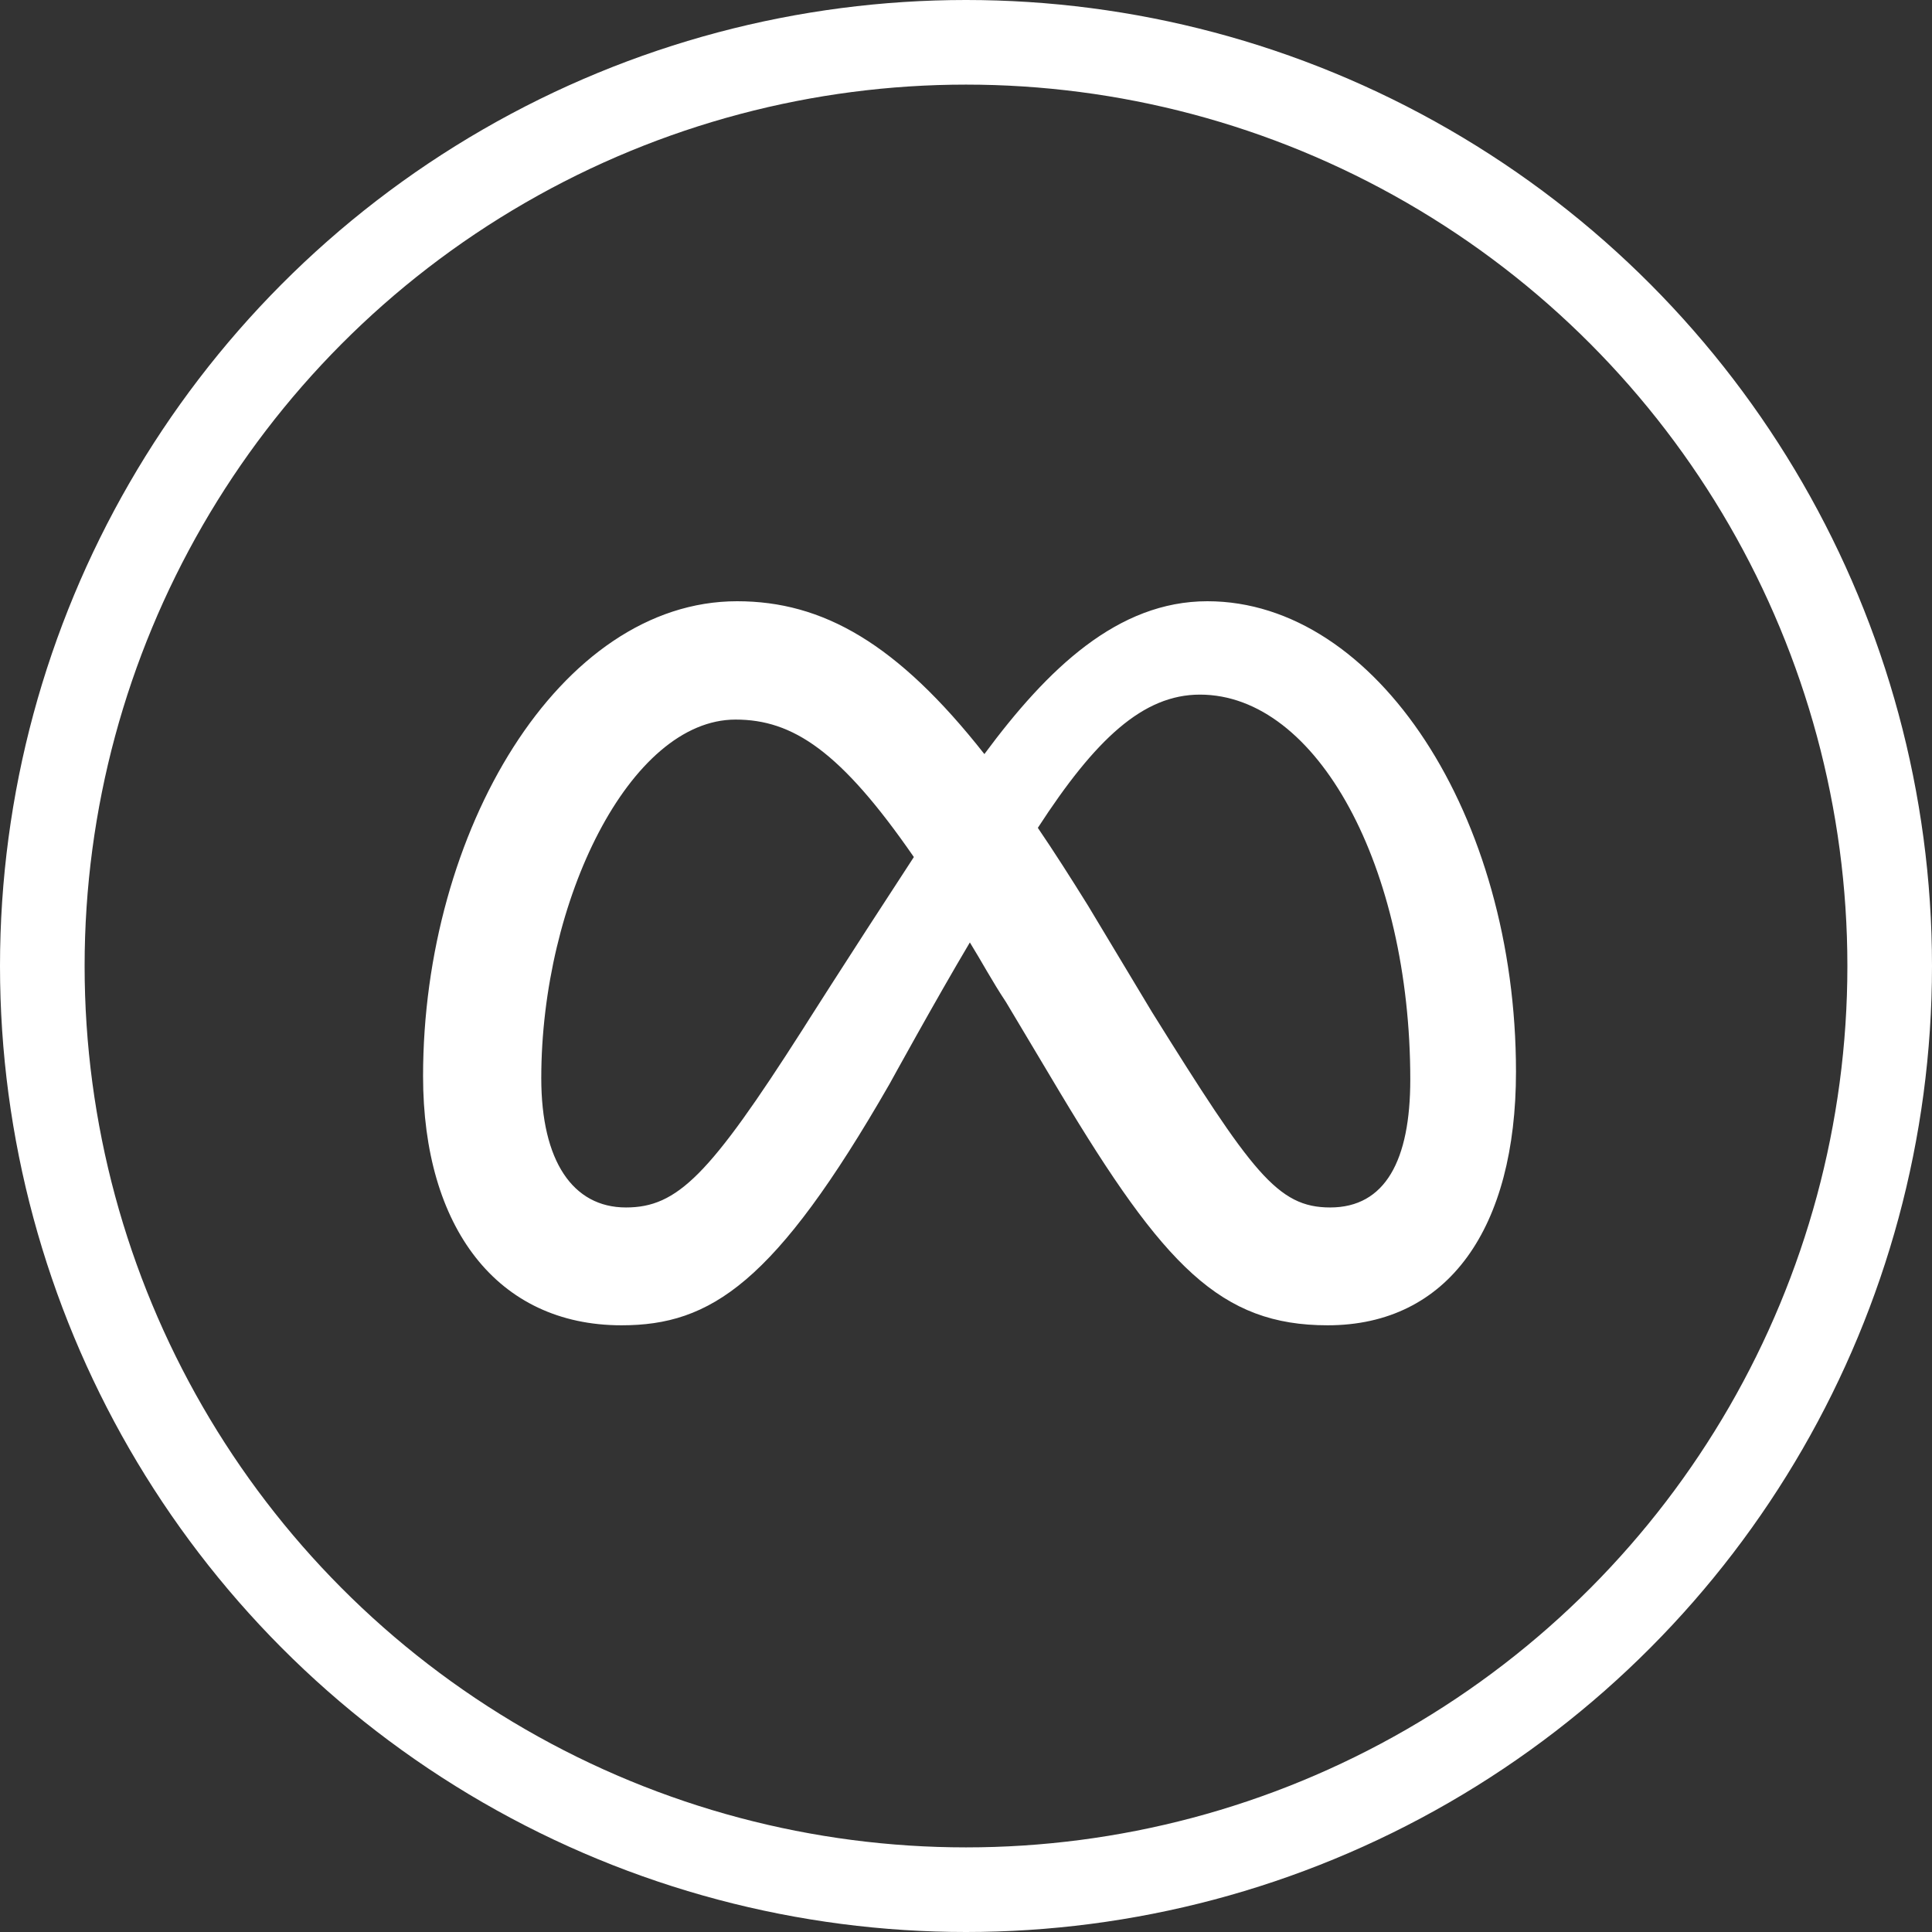 <svg width="274" height="274" viewBox="0 0 274 274" fill="none" xmlns="http://www.w3.org/2000/svg">
<rect x="0" y="0" width="274" height="274" fill="#333333" stroke="none"/>
<circle cx="137" cy="137" r="131" stroke="white" stroke-width="12"/>
<path d="M215 151.991C215 174.103 205.458 187.956 188.287 187.956C173.126 187.956 165.085 179.577 150.287 154.873L142.683 142.134C140.673 139.107 139.171 136.273 137.548 133.658C132.68 141.844 126.141 153.759 126.141 153.759C109.915 181.998 100.809 187.956 88.142 187.956C70.516 187.956 60 174.079 60 152.621C60 117.988 79.322 85.269 104.538 85.269C116.696 85.269 127.255 91.246 139.607 106.945C148.592 94.811 158.522 85.269 171.237 85.269C195.238 85.269 215 115.712 215 151.991ZM129.605 121.548C119.215 106.509 112.434 102.052 104.32 102.052C89.329 102.052 76.764 127.748 76.764 152.912C76.764 164.658 81.24 171.245 88.772 171.245C96.086 171.245 100.639 166.644 113.766 146.106C113.766 146.106 119.748 136.637 129.605 121.548ZM188.65 171.245C196.448 171.245 200.009 164.585 200.009 153.105C200.009 123.026 186.858 98.512 170.171 98.512C162.13 98.512 155.373 104.789 147.188 117.407C149.464 120.749 151.813 124.43 154.284 128.402L163.366 143.515C177.582 166.305 181.166 171.245 188.65 171.245Z" fill="white"/>
</svg>

